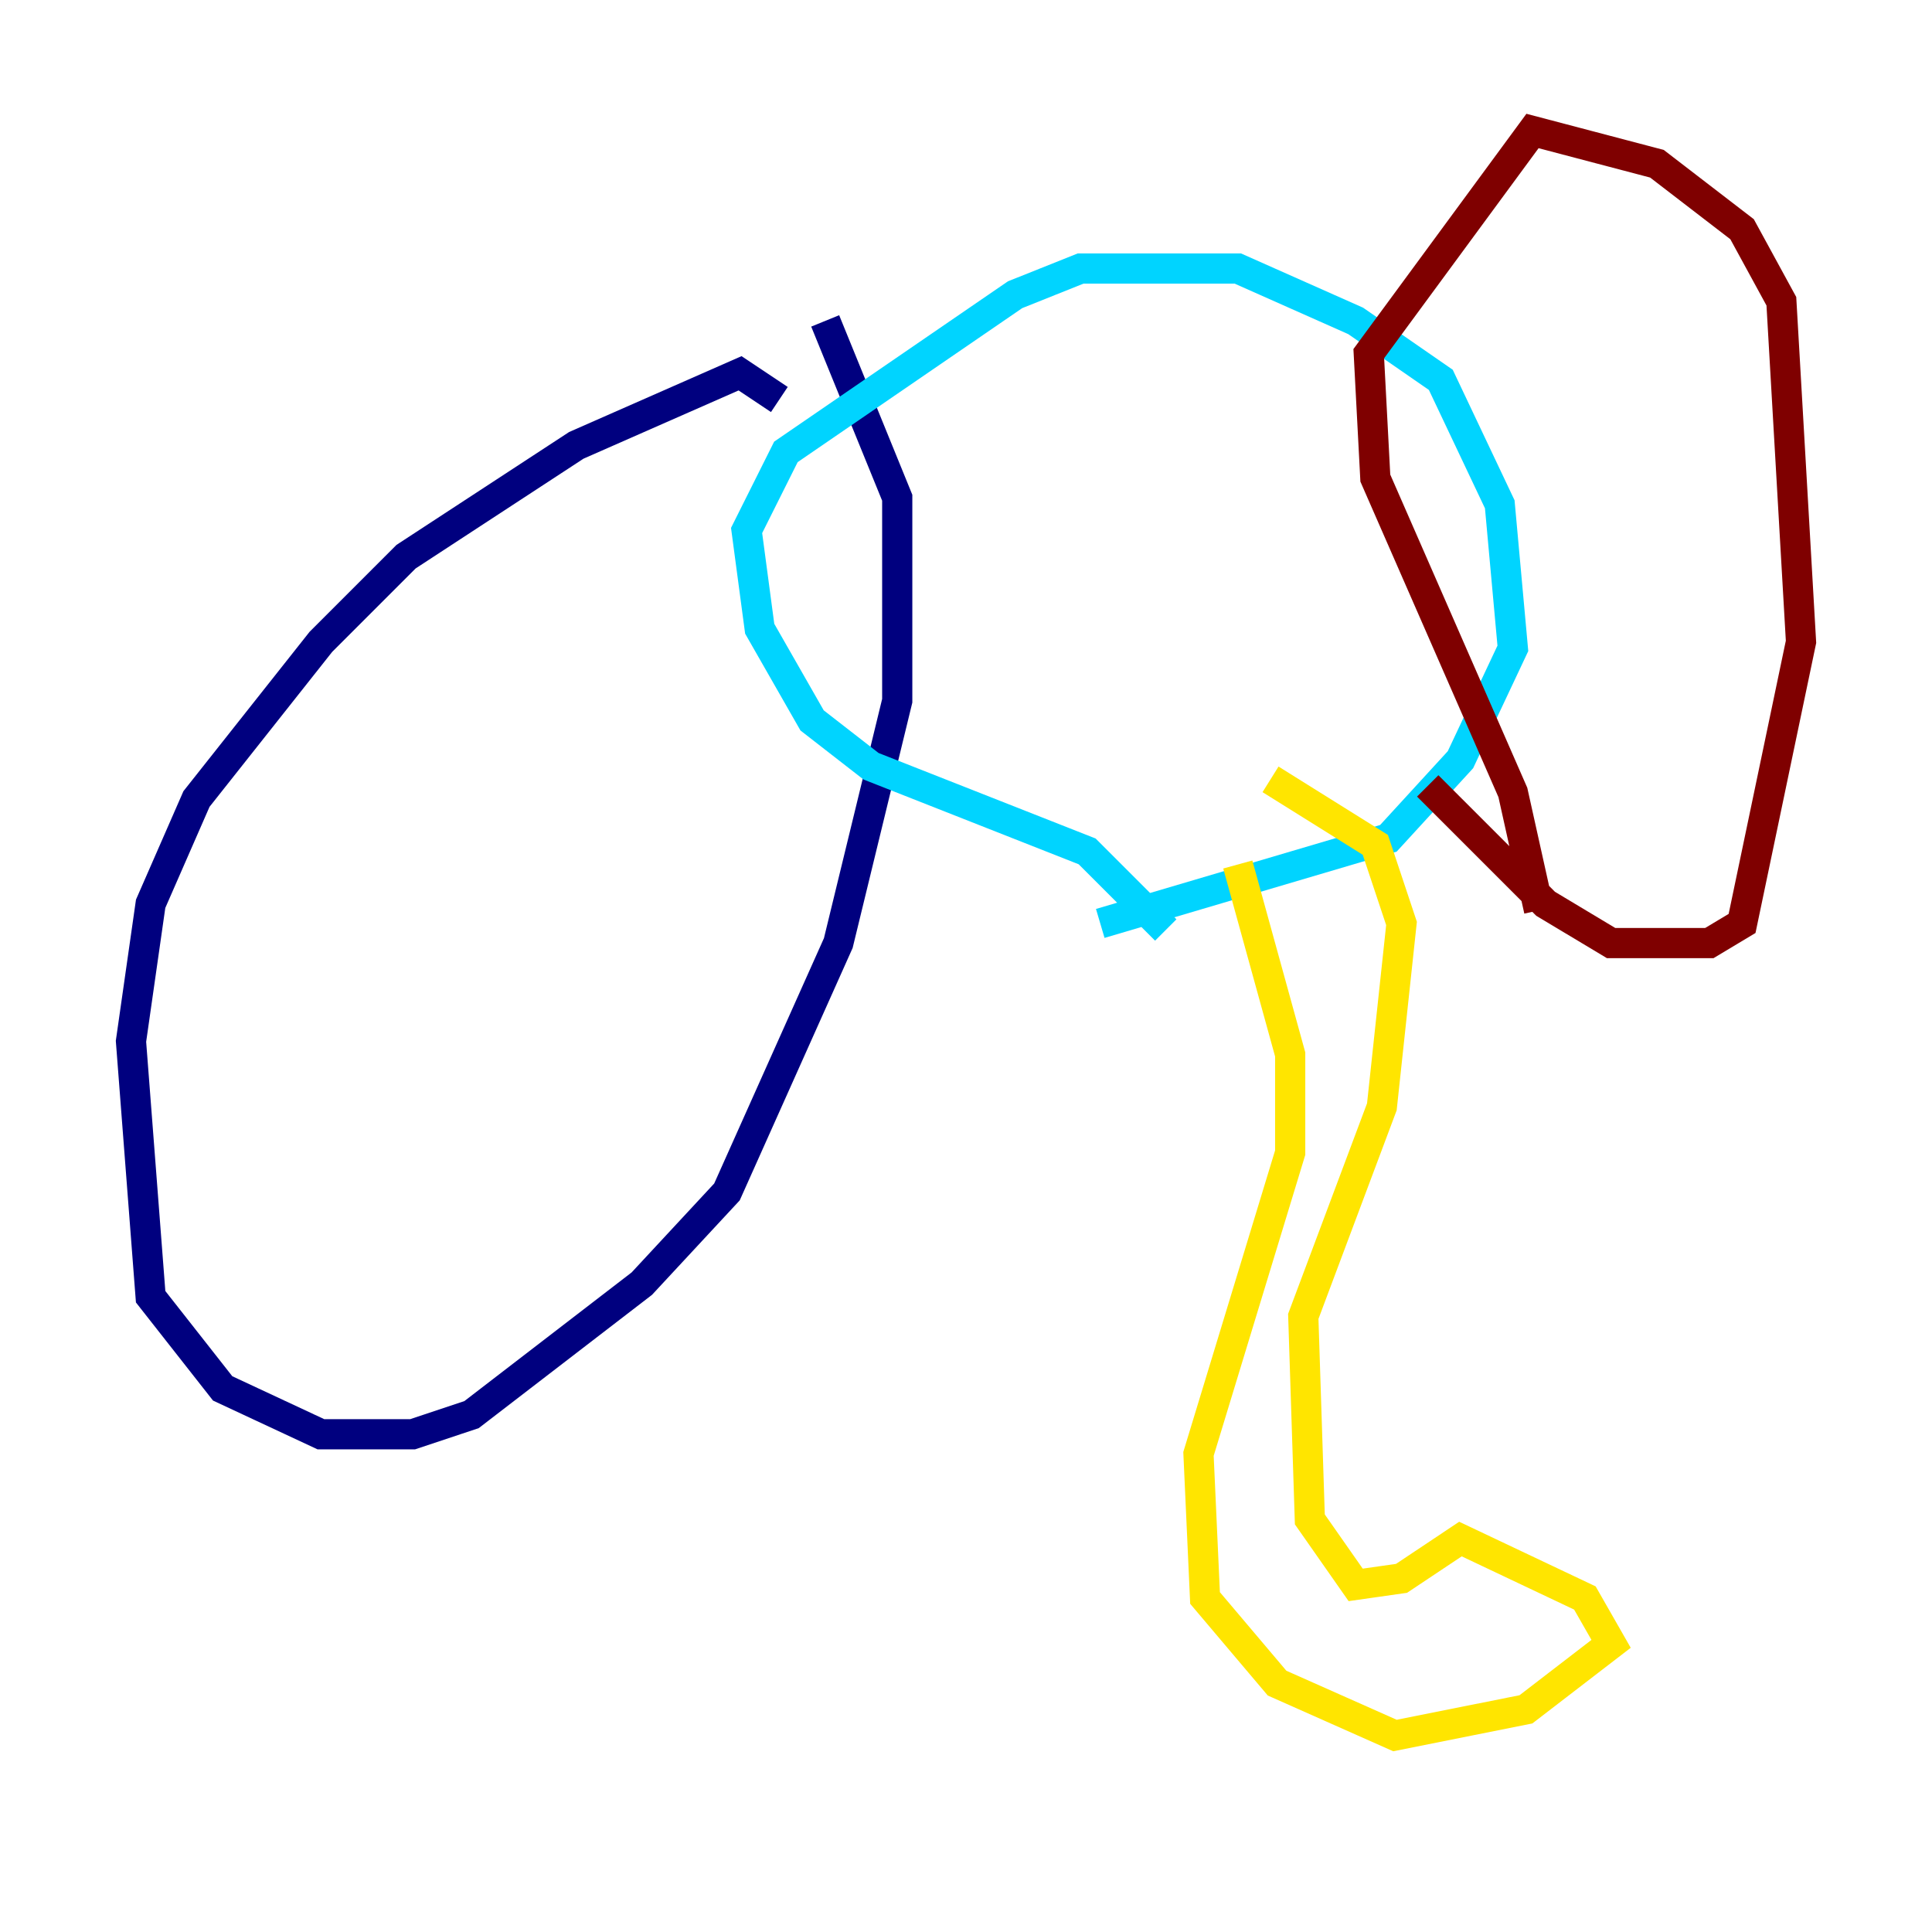 <?xml version="1.0" encoding="utf-8" ?>
<svg baseProfile="tiny" height="128" version="1.2" viewBox="0,0,128,128" width="128" xmlns="http://www.w3.org/2000/svg" xmlns:ev="http://www.w3.org/2001/xml-events" xmlns:xlink="http://www.w3.org/1999/xlink"><defs /><polyline fill="none" points="51.634,26.468 49.031,24.732 38.183,29.505 26.902,36.881 21.261,42.522 13.017,52.936 9.98,59.878 8.678,68.99 9.98,85.912 14.752,91.986 21.261,95.024 27.336,95.024 31.241,93.722 42.522,85.044 48.163,78.969 55.539,62.481 59.444,46.427 59.444,32.976 54.671,21.261" stroke="#00007f" stroke-width="2" /><polyline fill="none" points="77.234,61.614 72.027,56.407 57.709,50.766 53.803,47.729 50.332,41.654 49.464,35.146 52.068,29.939 67.254,19.525 71.593,17.79 82.007,17.79 89.817,21.261 95.458,25.166 99.363,33.41 100.231,42.956 96.759,50.332 91.986,55.539 72.895,61.18" stroke="#00d4ff" stroke-width="2" /><polyline fill="none" points="82.007,57.275 85.478,69.858 85.478,76.366 79.403,96.325 79.837,105.871 84.61,111.512 92.42,114.983 101.098,113.248 106.739,108.909 105.003,105.871 96.759,101.966 92.854,104.57 89.817,105.003 86.78,100.664 86.346,87.214 91.552,73.329 92.854,61.18 91.119,55.973 84.176,51.634" stroke="#ffe500" stroke-width="2" /><polyline fill="none" points="101.966,60.312 100.231,52.502 91.119,31.675 90.685,23.43 101.532,8.678 109.776,10.848 115.417,15.186 118.02,19.959 119.322,42.522 115.417,61.18 113.248,62.481 106.739,62.481 102.4,59.878 94.59,52.068" stroke="#7f0000" stroke-width="2" /></svg>
